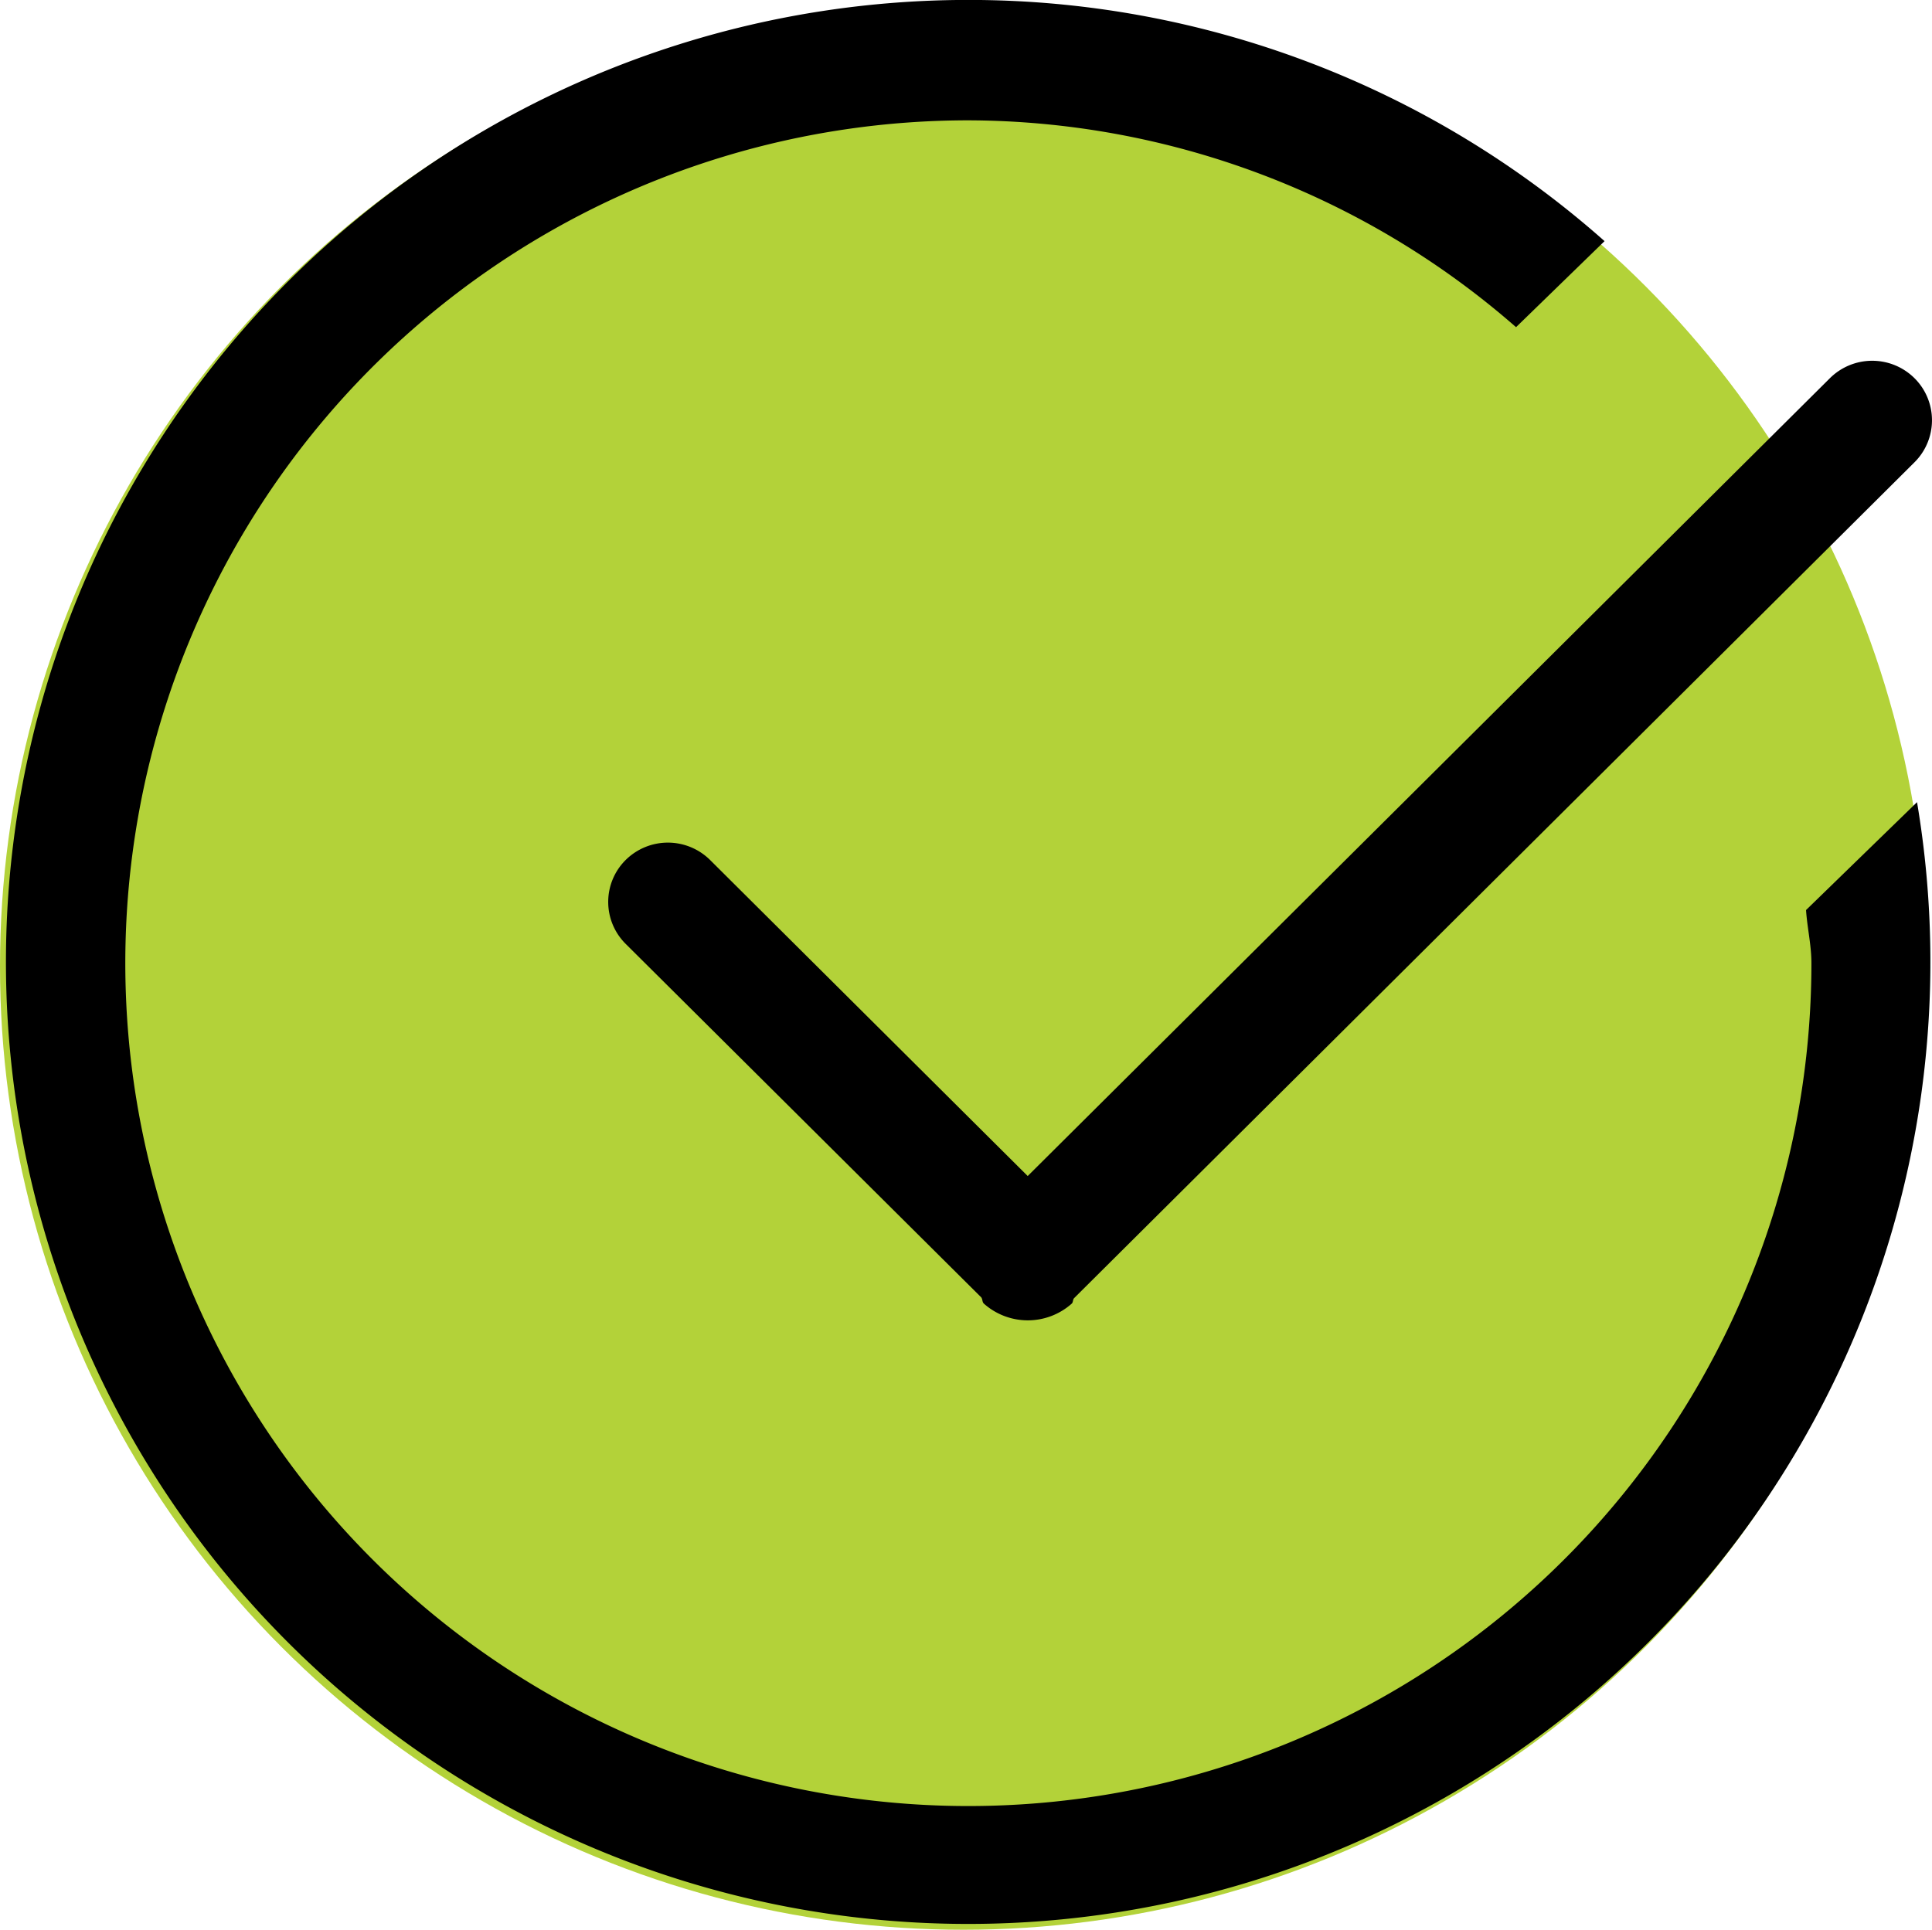 <svg xmlns="http://www.w3.org/2000/svg" width="60.159" height="60.103" viewBox="0 0 60.159 60.103"><defs><style>.a{fill:#b3d239;}.b{fill-rule:evenodd;}</style></defs><g transform="translate(-617 -488.897)"><circle class="a" cx="30" cy="30" r="30" transform="translate(617 489)"/><path class="b" d="M262.481,321.4l-26.173,26.038c-.039.051-.023.12-.068.165a2.057,2.057,0,0,1-2.738,0c-.054-.052-.036-.135-.082-.195L222.35,336.4a1.841,1.841,0,0,1,0-2.614,1.867,1.867,0,0,1,2.627,0l9.891,9.844,24.979-24.849a1.869,1.869,0,0,1,2.634,0A1.847,1.847,0,0,1,262.481,321.4ZM233.03,310.75A26.251,26.251,0,1,0,259.271,337c0-.568-.131-1.1-.167-1.654l3.456-3.36A29.962,29.962,0,1,1,233.03,307a29.829,29.829,0,0,1,19.8,7.512l-2.756,2.68A26,26,0,0,0,233.03,310.75Z" transform="translate(414.133 181.895)"/></g></svg>
